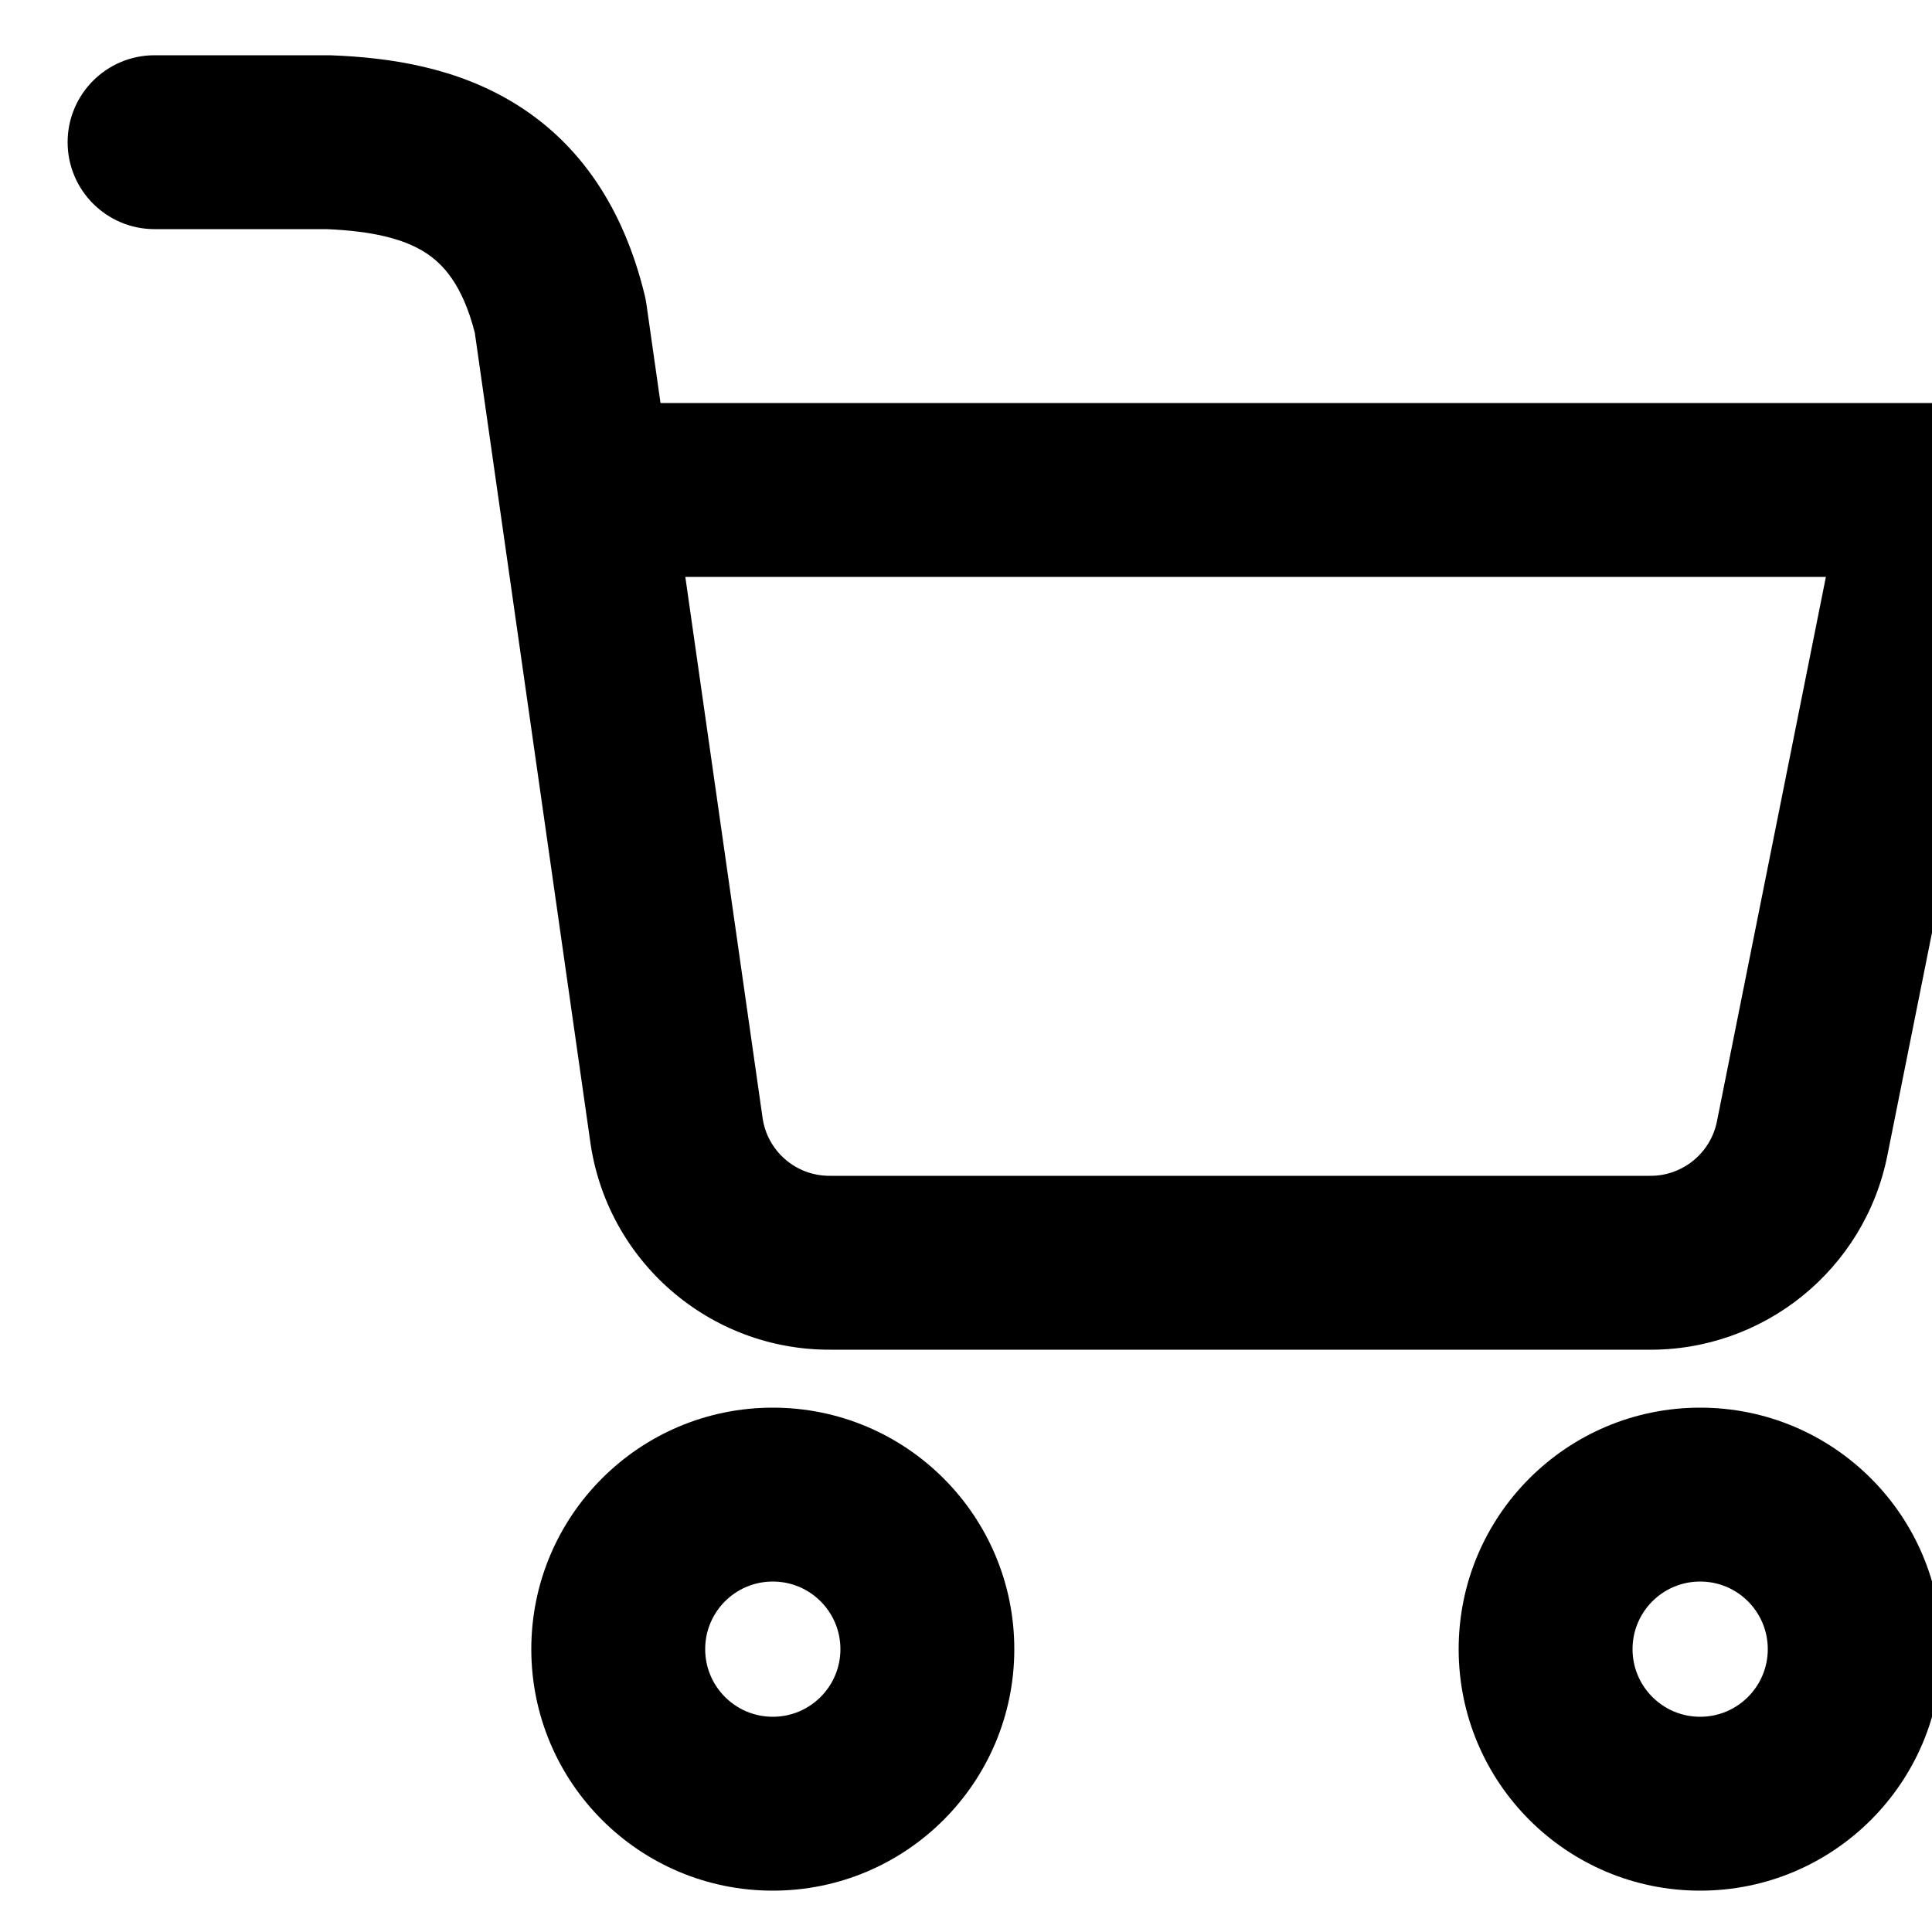 <svg viewBox="0 0 25 25" fill="none" xmlns="http://www.w3.org/2000/svg">
<path fill-rule="evenodd" clip-rule="evenodd" d="M2 0.715C1.379 0.715 0.875 1.219 0.875 1.84C0.875 2.461 1.379 2.965 2 2.965L4.227 2.965C4.815 2.99 5.216 3.088 5.494 3.262C5.726 3.408 5.983 3.675 6.144 4.306L7.635 14.753C7.844 16.313 9.18 17.476 10.754 17.465H21.31C22.818 17.488 24.129 16.429 24.423 14.949L26.103 6.561C26.169 6.23 26.084 5.887 25.87 5.627C25.656 5.366 25.337 5.215 25 5.215H8.547L8.364 3.931C8.359 3.895 8.352 3.86 8.344 3.826C8.069 2.689 7.506 1.868 6.689 1.356C5.916 0.871 5.041 0.745 4.294 0.716C4.279 0.715 4.265 0.715 4.25 0.715H2ZM9.866 14.454L8.868 7.465H23.627L22.217 14.511C22.134 14.926 21.765 15.223 21.342 15.215L21.32 15.215L10.75 15.215L10.741 15.215C10.298 15.219 9.923 14.892 9.866 14.454ZM6.875 21.34C6.875 19.614 8.274 18.215 10 18.215C11.726 18.215 13.125 19.614 13.125 21.34C13.125 23.066 11.726 24.465 10 24.465C8.274 24.465 6.875 23.066 6.875 21.34ZM10 20.465C9.517 20.465 9.125 20.856 9.125 21.34C9.125 21.823 9.517 22.215 10 22.215C10.483 22.215 10.875 21.823 10.875 21.34C10.875 20.856 10.483 20.465 10 20.465ZM18.875 21.34C18.875 19.614 20.274 18.215 22 18.215C23.726 18.215 25.125 19.614 25.125 21.34C25.125 23.066 23.726 24.465 22 24.465C20.274 24.465 18.875 23.066 18.875 21.34ZM22 20.465C21.517 20.465 21.125 20.856 21.125 21.34C21.125 21.823 21.517 22.215 22 22.215C22.483 22.215 22.875 21.823 22.875 21.34C22.875 20.856 22.483 20.465 22 20.465Z" fill="currentColor"/>
</svg>
